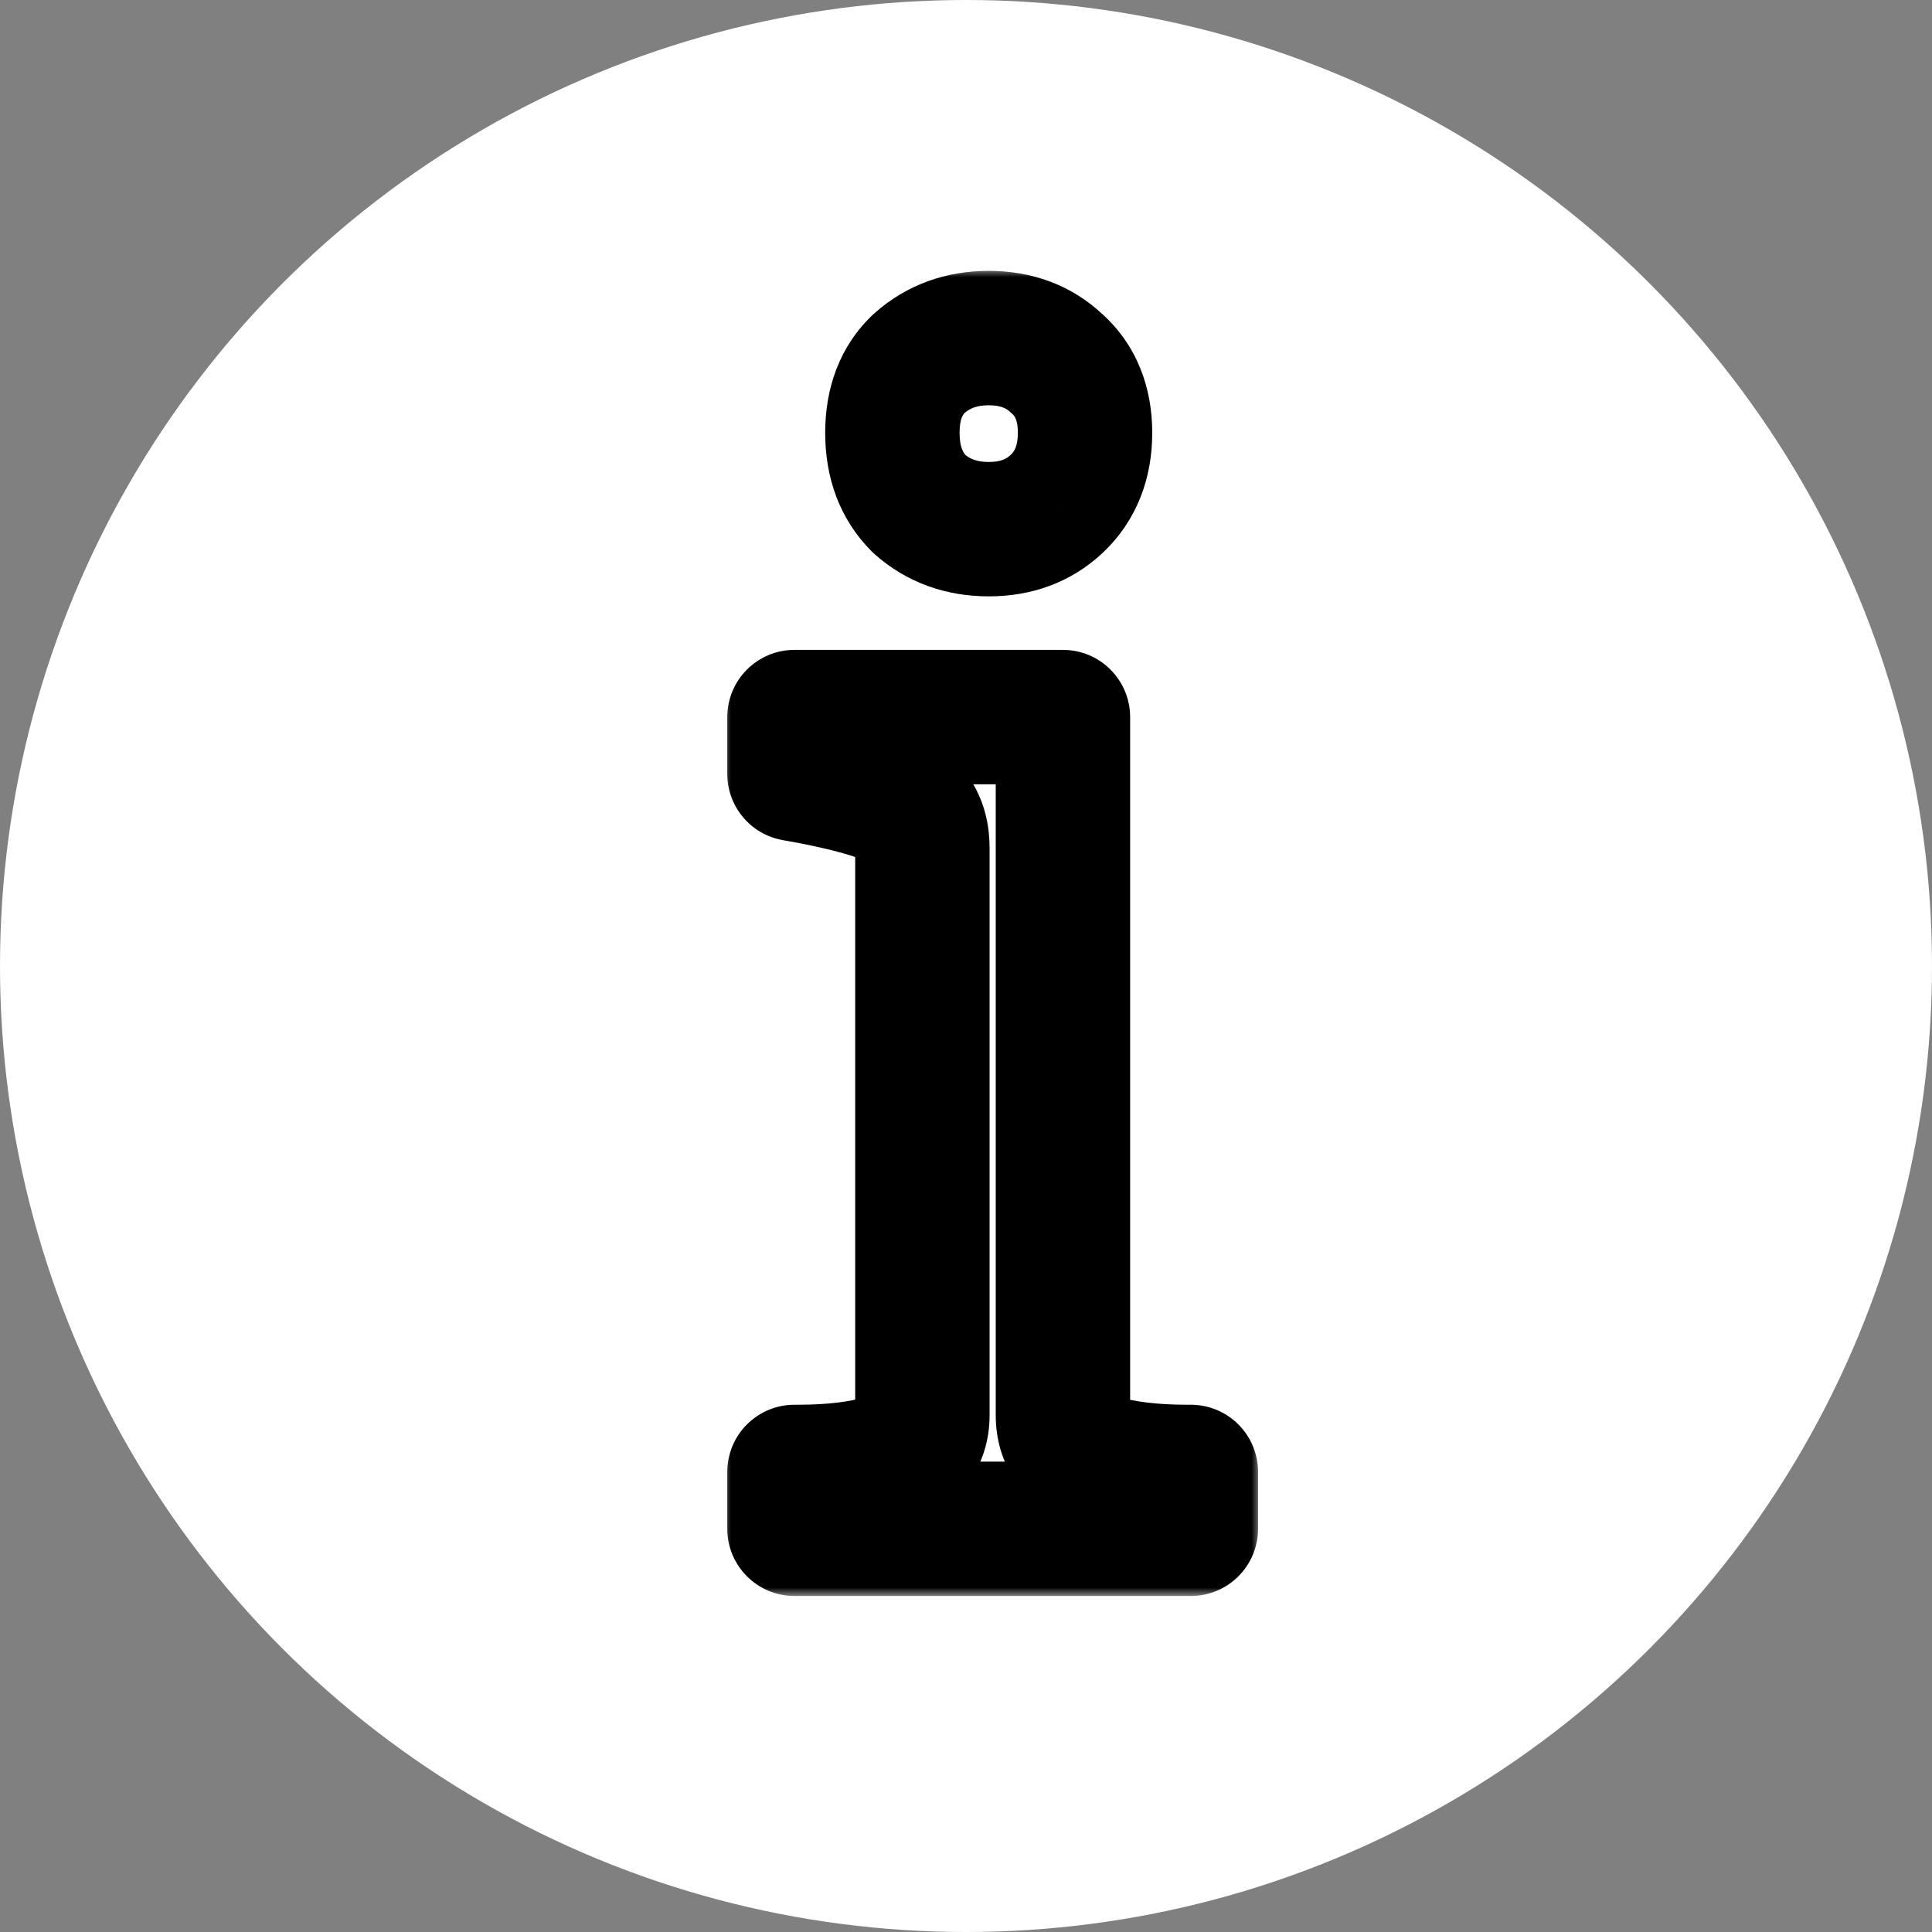 <svg width="115" height="115" viewBox="0 0 115 115" fill="none" xmlns="http://www.w3.org/2000/svg">
<rect x="0" y="0" width="115" height="115" fill="#808080" stroke="none"/>
<circle cx="57.5" cy="57.5" r="57.5" fill="white"/>
<mask id="path-2-outside-1_694_12094" maskUnits="userSpaceOnUse" x="43" y="16" width="32" height="79" fill="black">
<rect fill="white" x="43" y="16" width="32" height="79"/>
<path d="M58.852 31.498C57.223 31.498 55.844 30.997 54.716 29.994C53.651 28.929 53.118 27.519 53.118 25.764C53.118 24.009 53.651 22.631 54.716 21.628C55.844 20.625 57.223 20.124 58.852 20.124C60.481 20.124 61.829 20.625 62.894 21.628C64.022 22.631 64.586 24.009 64.586 25.764C64.586 27.519 64.022 28.929 62.894 29.994C61.829 30.997 60.481 31.498 58.852 31.498ZM63.27 42.684V84.232C63.27 85.611 63.959 86.519 65.338 86.958C66.779 87.397 68.565 87.616 70.696 87.616H70.884V91H47.29V87.616H47.478C49.609 87.616 51.363 87.397 52.742 86.958C54.183 86.519 54.904 85.611 54.904 84.232V50.486C54.904 49.107 54.371 48.167 53.306 47.666C52.241 47.165 50.58 46.695 48.324 46.256L47.29 46.068V42.684H63.27Z"/>
</mask>
<path d="M54.716 29.994L51.888 32.822C51.943 32.878 52 32.932 52.059 32.984L54.716 29.994ZM54.716 21.628L52.059 18.638C52.03 18.664 52.002 18.689 51.974 18.715L54.716 21.628ZM62.894 21.628L60.153 24.541C60.18 24.567 60.208 24.592 60.236 24.618L62.894 21.628ZM62.894 29.994L65.635 32.907L65.641 32.902L62.894 29.994ZM63.27 42.684H67.27C67.27 40.475 65.479 38.684 63.27 38.684V42.684ZM65.338 86.958L64.125 90.77C64.141 90.775 64.157 90.78 64.173 90.785L65.338 86.958ZM70.884 87.616H74.884C74.884 85.407 73.093 83.616 70.884 83.616V87.616ZM70.884 91V95C73.093 95 74.884 93.209 74.884 91H70.884ZM47.29 91H43.29C43.29 93.209 45.081 95 47.29 95V91ZM47.29 87.616V83.616C45.081 83.616 43.29 85.407 43.29 87.616H47.29ZM52.742 86.958L51.577 83.131C51.561 83.136 51.545 83.141 51.529 83.146L52.742 86.958ZM53.306 47.666L55.009 44.047L55.009 44.047L53.306 47.666ZM48.324 46.256L49.087 42.33C49.072 42.326 49.056 42.323 49.039 42.321L48.324 46.256ZM47.29 46.068H43.29C43.29 48.001 44.672 49.658 46.575 50.004L47.29 46.068ZM47.29 42.684V38.684C45.081 38.684 43.29 40.475 43.29 42.684H47.29ZM58.852 27.498C58.118 27.498 57.708 27.302 57.373 27.004L52.059 32.984C53.98 34.691 56.328 35.498 58.852 35.498V27.498ZM57.544 27.166C57.353 26.974 57.118 26.646 57.118 25.764H49.118C49.118 28.391 49.948 30.883 51.888 32.822L57.544 27.166ZM57.118 25.764C57.118 24.875 57.353 24.639 57.458 24.541L51.974 18.715C49.948 20.623 49.118 23.144 49.118 25.764H57.118ZM57.373 24.618C57.708 24.32 58.118 24.124 58.852 24.124V16.124C56.328 16.124 53.98 16.931 52.059 18.638L57.373 24.618ZM58.852 24.124C59.588 24.124 59.916 24.318 60.153 24.541L65.635 18.715C63.741 16.933 61.375 16.124 58.852 16.124V24.124ZM60.236 24.618C60.369 24.735 60.586 24.947 60.586 25.764H68.586C68.586 23.072 67.675 20.526 65.552 18.638L60.236 24.618ZM60.586 25.764C60.586 26.577 60.367 26.879 60.148 27.086L65.641 32.902C67.677 30.979 68.586 28.461 68.586 25.764H60.586ZM60.153 27.081C59.916 27.304 59.588 27.498 58.852 27.498V35.498C61.375 35.498 63.741 34.689 65.635 32.907L60.153 27.081ZM59.27 42.684V84.232H67.27V42.684H59.27ZM59.27 84.232C59.27 85.607 59.625 87.079 60.6 88.365C61.563 89.634 62.861 90.368 64.125 90.77L66.551 83.146C66.436 83.11 66.701 83.17 66.974 83.53C67.26 83.907 67.27 84.236 67.27 84.232H59.27ZM64.173 90.785C66.113 91.375 68.32 91.616 70.696 91.616V83.616C68.811 83.616 67.446 83.418 66.503 83.131L64.173 90.785ZM70.696 91.616H70.884V83.616H70.696V91.616ZM66.884 87.616V91H74.884V87.616H66.884ZM70.884 87H47.29V95H70.884V87ZM51.29 91V87.616H43.29V91H51.29ZM47.29 91.616H47.478V83.616H47.29V91.616ZM47.478 91.616C49.845 91.616 52.046 91.377 53.955 90.77L51.529 83.146C50.681 83.416 49.373 83.616 47.478 83.616V91.616ZM53.907 90.785C55.174 90.399 56.501 89.69 57.498 88.433C58.52 87.144 58.904 85.647 58.904 84.232H50.904C50.904 84.229 50.904 84.132 50.954 83.976C51.005 83.812 51.096 83.63 51.23 83.462C51.506 83.114 51.751 83.078 51.577 83.131L53.907 90.785ZM58.904 84.232V50.486H50.904V84.232H58.904ZM58.904 50.486C58.904 49.292 58.673 47.99 57.985 46.775C57.274 45.52 56.22 44.616 55.009 44.047L51.603 51.285C51.547 51.259 51.444 51.201 51.326 51.094C51.206 50.986 51.102 50.856 51.024 50.719C50.868 50.444 50.904 50.301 50.904 50.486H58.904ZM55.009 44.047C53.481 43.328 51.422 42.783 49.087 42.33L47.56 50.182C49.738 50.606 51.001 51.002 51.603 51.285L55.009 44.047ZM49.039 42.321L48.005 42.133L46.575 50.004L47.608 50.191L49.039 42.321ZM51.29 46.068V42.684H43.29V46.068H51.29ZM47.29 46.684H63.27V38.684H47.29V46.684Z" fill="black" mask="url(#path-2-outside-1_694_12094)"/>
</svg>

